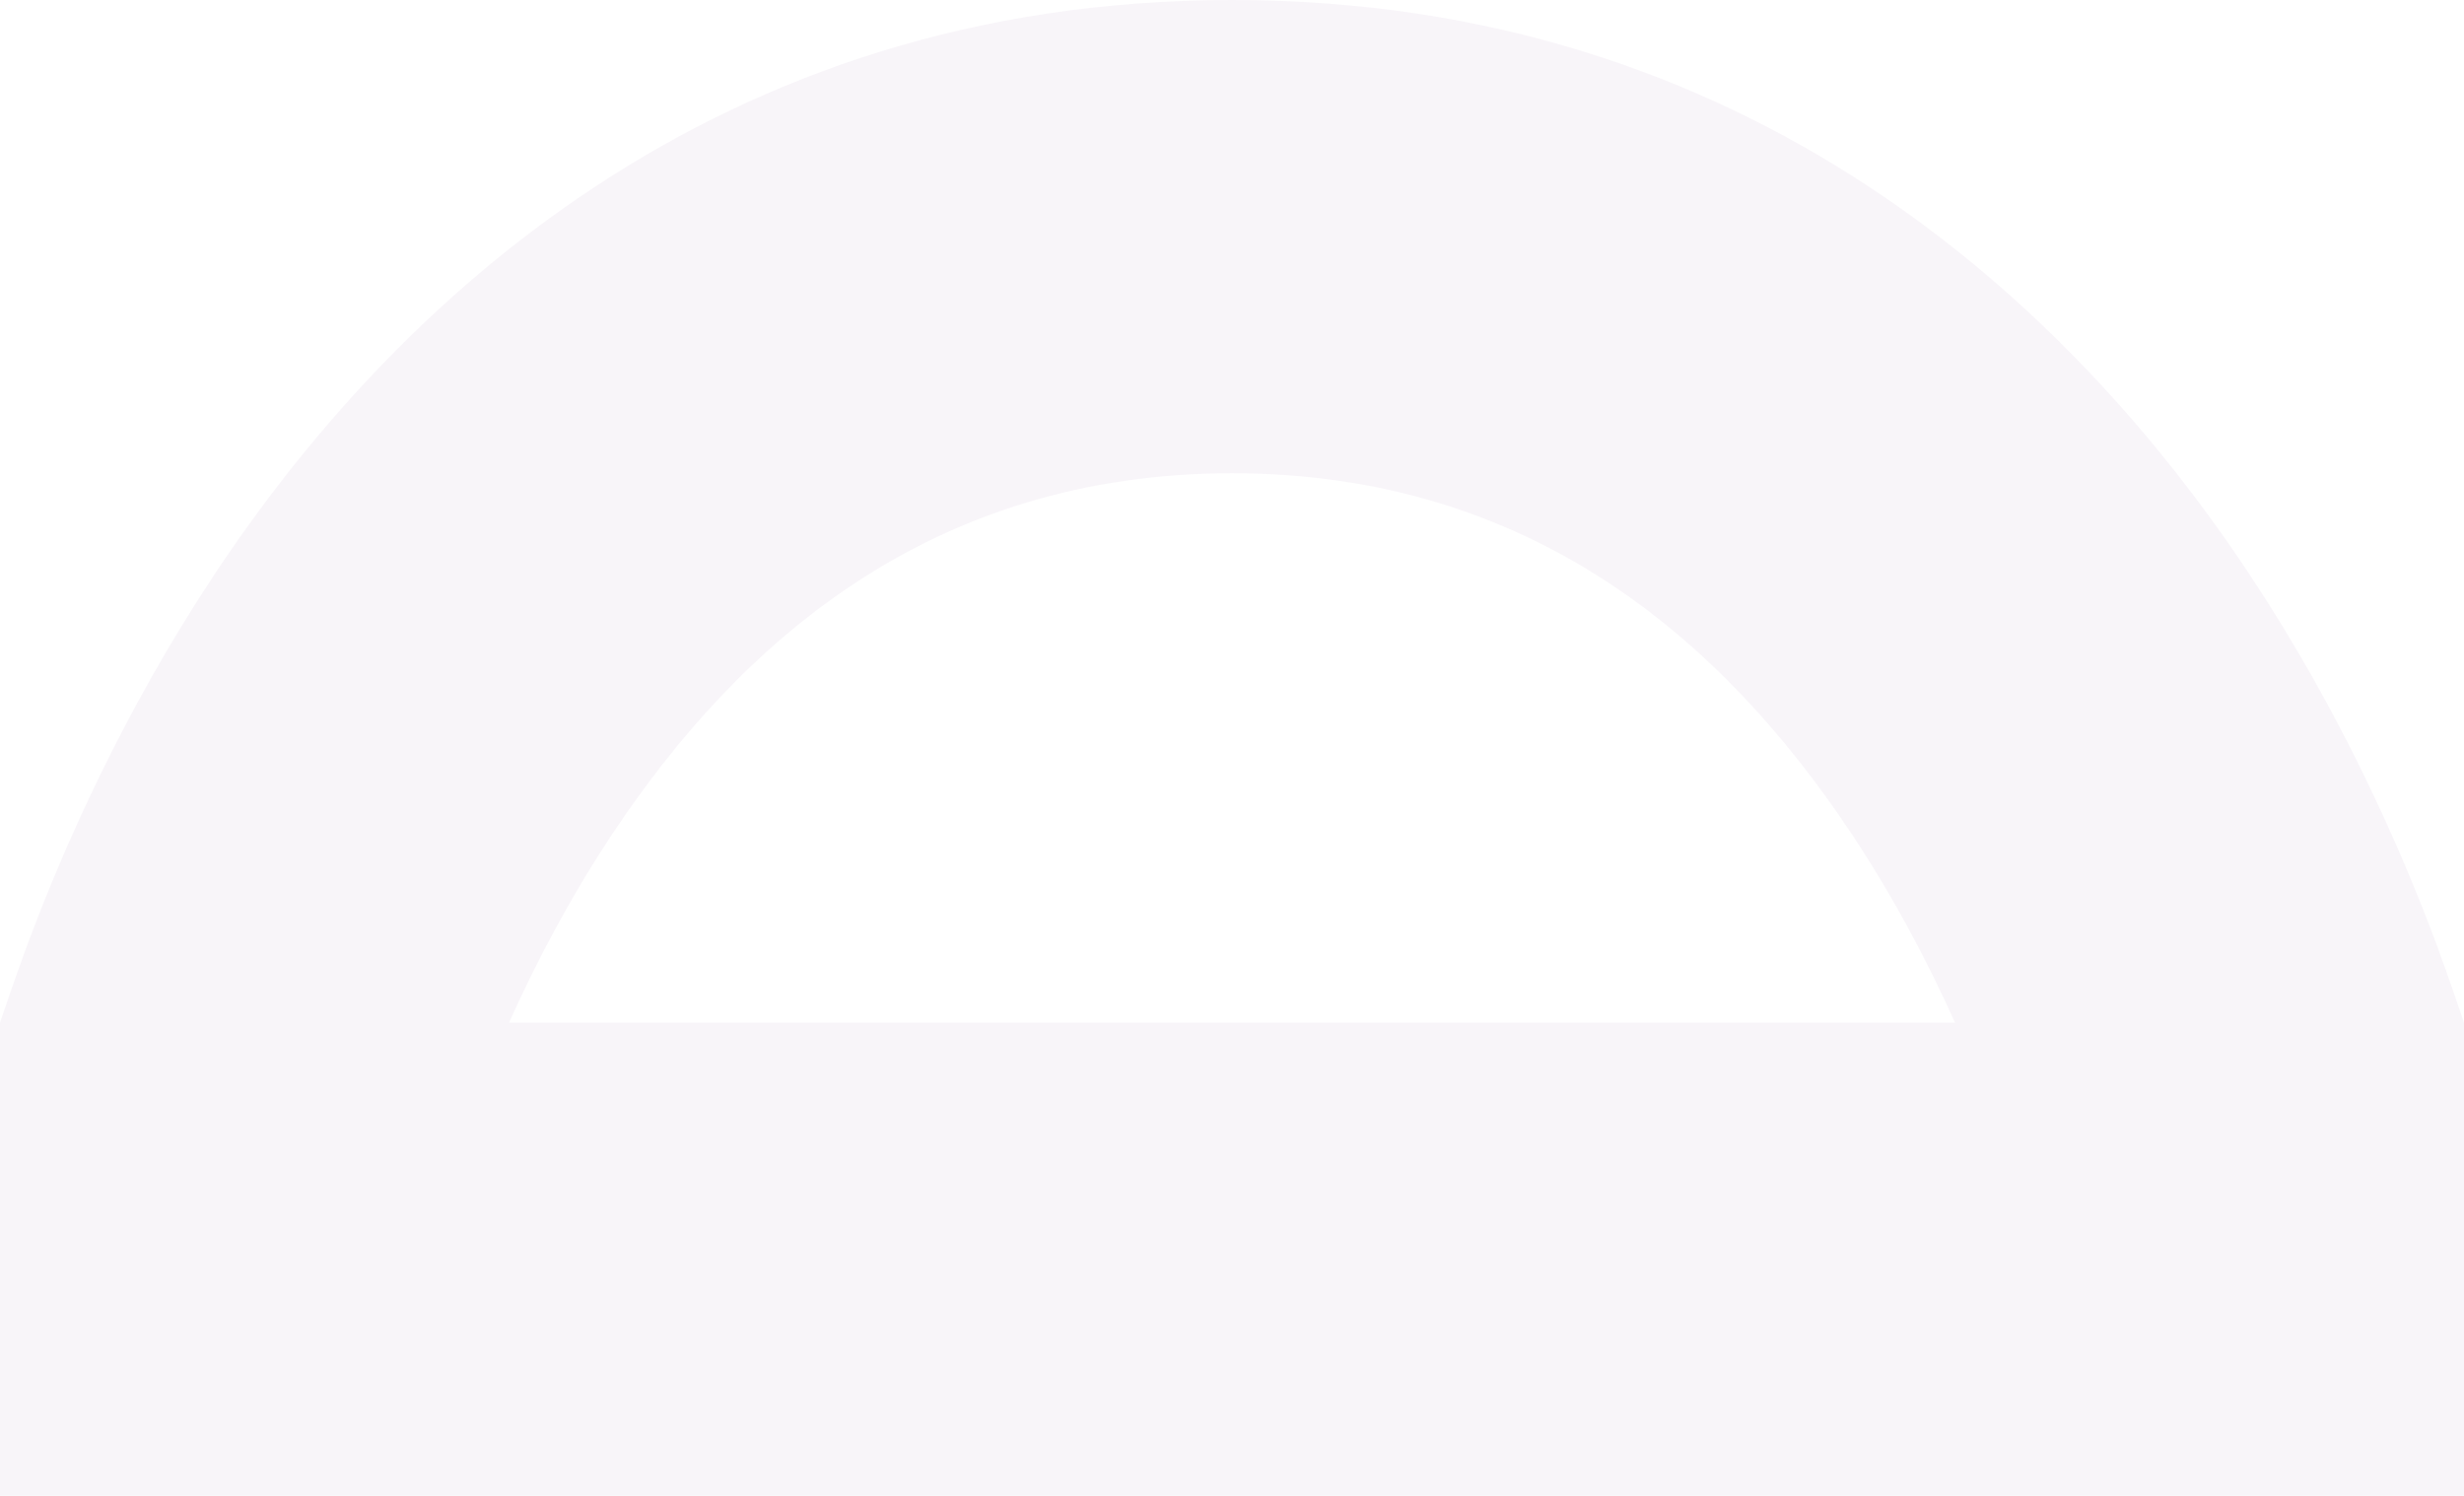 <svg width="112" height="68" viewBox="0 0 112 68" fill="none" xmlns="http://www.w3.org/2000/svg">
<g opacity="0.1">
<path fill-rule="evenodd" clip-rule="evenodd" d="M0 46.486C0 46.486 0.744 44.289 1.222 43.004C2.906 38.478 5.614 32.362 9.714 26.165C17.922 13.758 32.537 0 56 0C79.464 0 94.078 13.758 102.287 26.165C106.387 32.362 109.095 38.478 110.779 43.004C111.257 44.289 112 46.486 112 46.486C112 46.486 112 66.204 112 68H0.001C0.001 60.828 0 46.486 0 46.486ZM88.862 46.486C87.672 43.833 86.141 40.896 84.221 37.993C78.323 29.078 69.573 21.514 56 21.514C42.428 21.514 33.677 29.078 27.78 37.993C25.859 40.896 24.329 43.833 23.139 46.486H88.862Z" fill="#BA99C6"/>
</g>
</svg>
